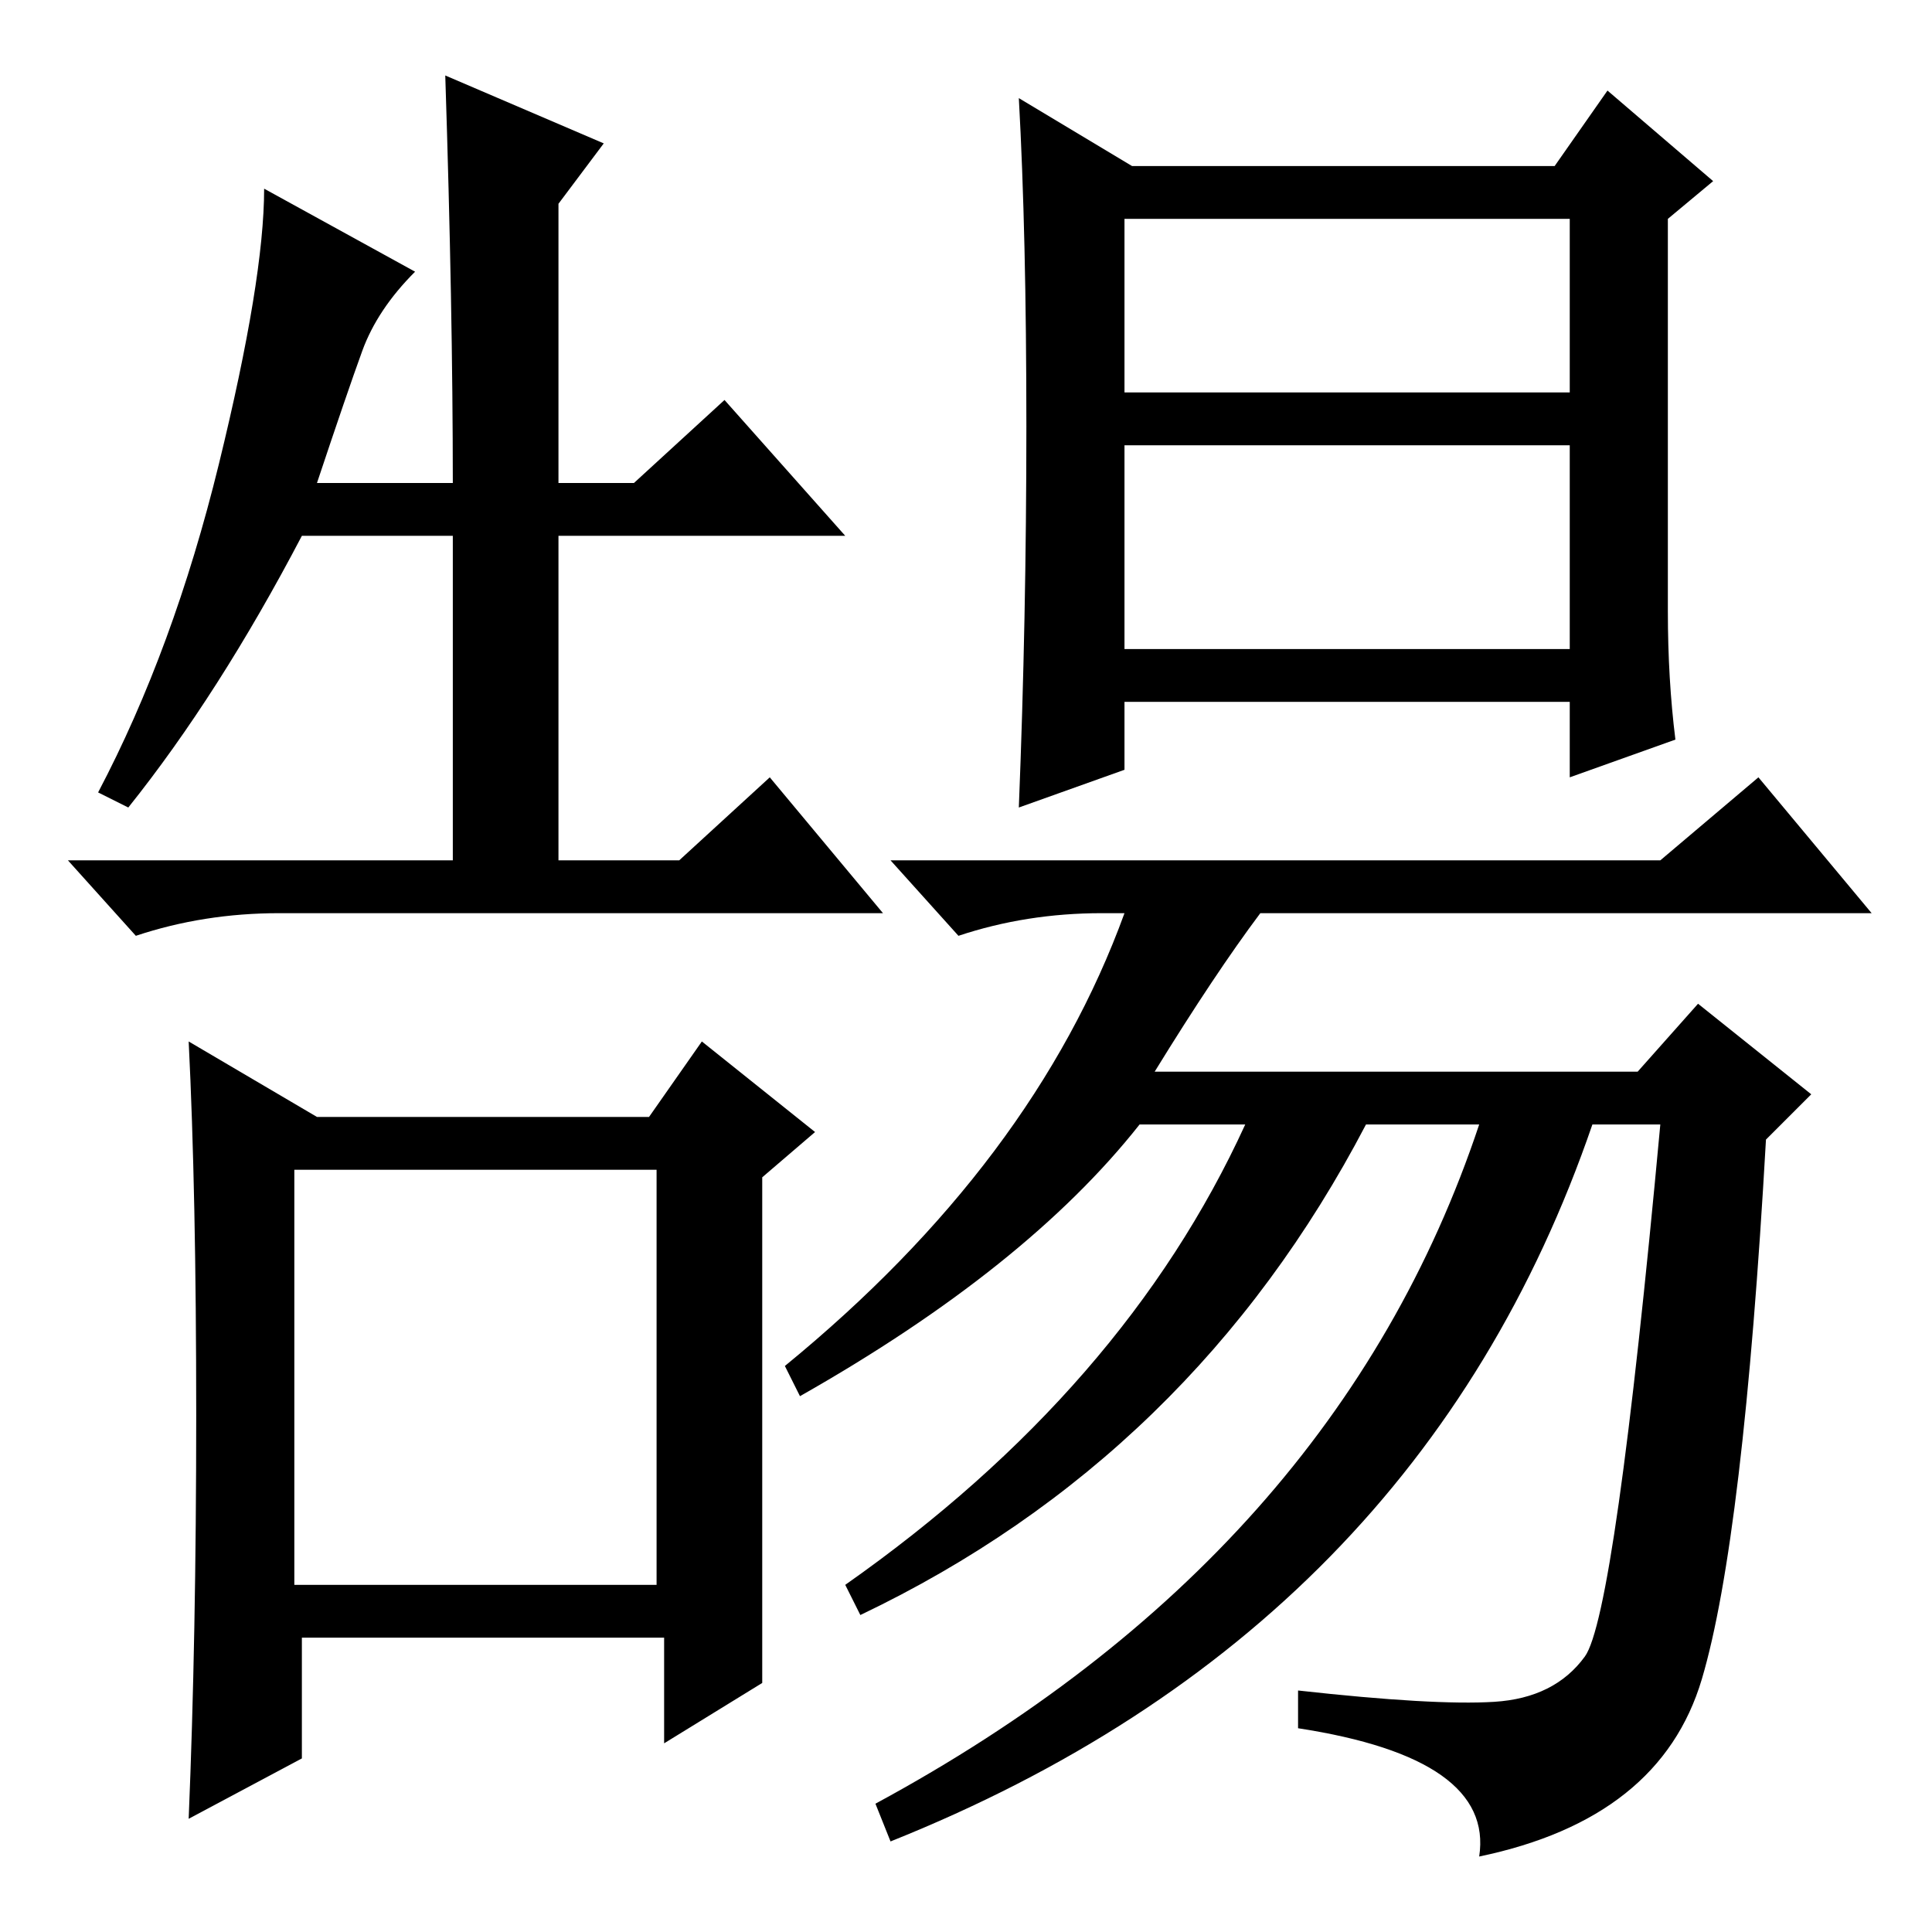 <?xml version="1.0" standalone="no"?>
<!DOCTYPE svg PUBLIC "-//W3C//DTD SVG 1.1//EN" "http://www.w3.org/Graphics/SVG/1.1/DTD/svg11.dtd" >
<svg xmlns="http://www.w3.org/2000/svg" xmlns:xlink="http://www.w3.org/1999/xlink" version="1.1" viewBox="0 -36 256 256">
  <g transform="matrix(1 0 0 -1 0 220)">
   <path fill="currentColor"
d="M39 46h48v55h-48v-55zM48 209.5q-2 -5.5 -6 -17.5h18q0 23 -1 54l21 -9l-6 -8v-37h10l12 11l16 -18h-38v-43h16l12 11l15 -18h-80q-10 0 -19 -3l-9 10h51v43h-20q-11 -21 -23 -36l-4 2q10 19 16 43.5t6 36.5l20 -11q-5 -5 -7 -10.5zM26 68.5q0 29.5 -1 49.5l17 -10h44
l7 10l15 -12l-7 -6v-67l-13 -8v14h-48v-16l-15 -8q1 24 1 53.5zM136 199.5q0 25.5 -1 43.5l15 -9h56l7 10l14 -12l-6 -5v-52q0 -9 1 -17l-14 -5v10h-59v-9l-14 -5q1 25 1 50.5zM149 204h59v23h-59v-23zM149 170h59v27h-59v-27zM172 27v5q18 -2 26 -1.5t12 6t10 70.5h-9
q-23 -67 -93 -95l-2 5q61 33 80 90h-15q-23 -44 -67 -65l-2 4q37 26 53 61h-14q-15 -19 -45 -36l-2 4q33 27 45 60h-3q-10 0 -19 -3l-9 10h102l13 11l15 -18h-81q-6 -8 -14 -21h64l8 9l15 -12l-6 -6q-3 -53 -8.5 -71.5t-29.5 -23.5q2 13 -24 17z" />
  </g>

</svg>
